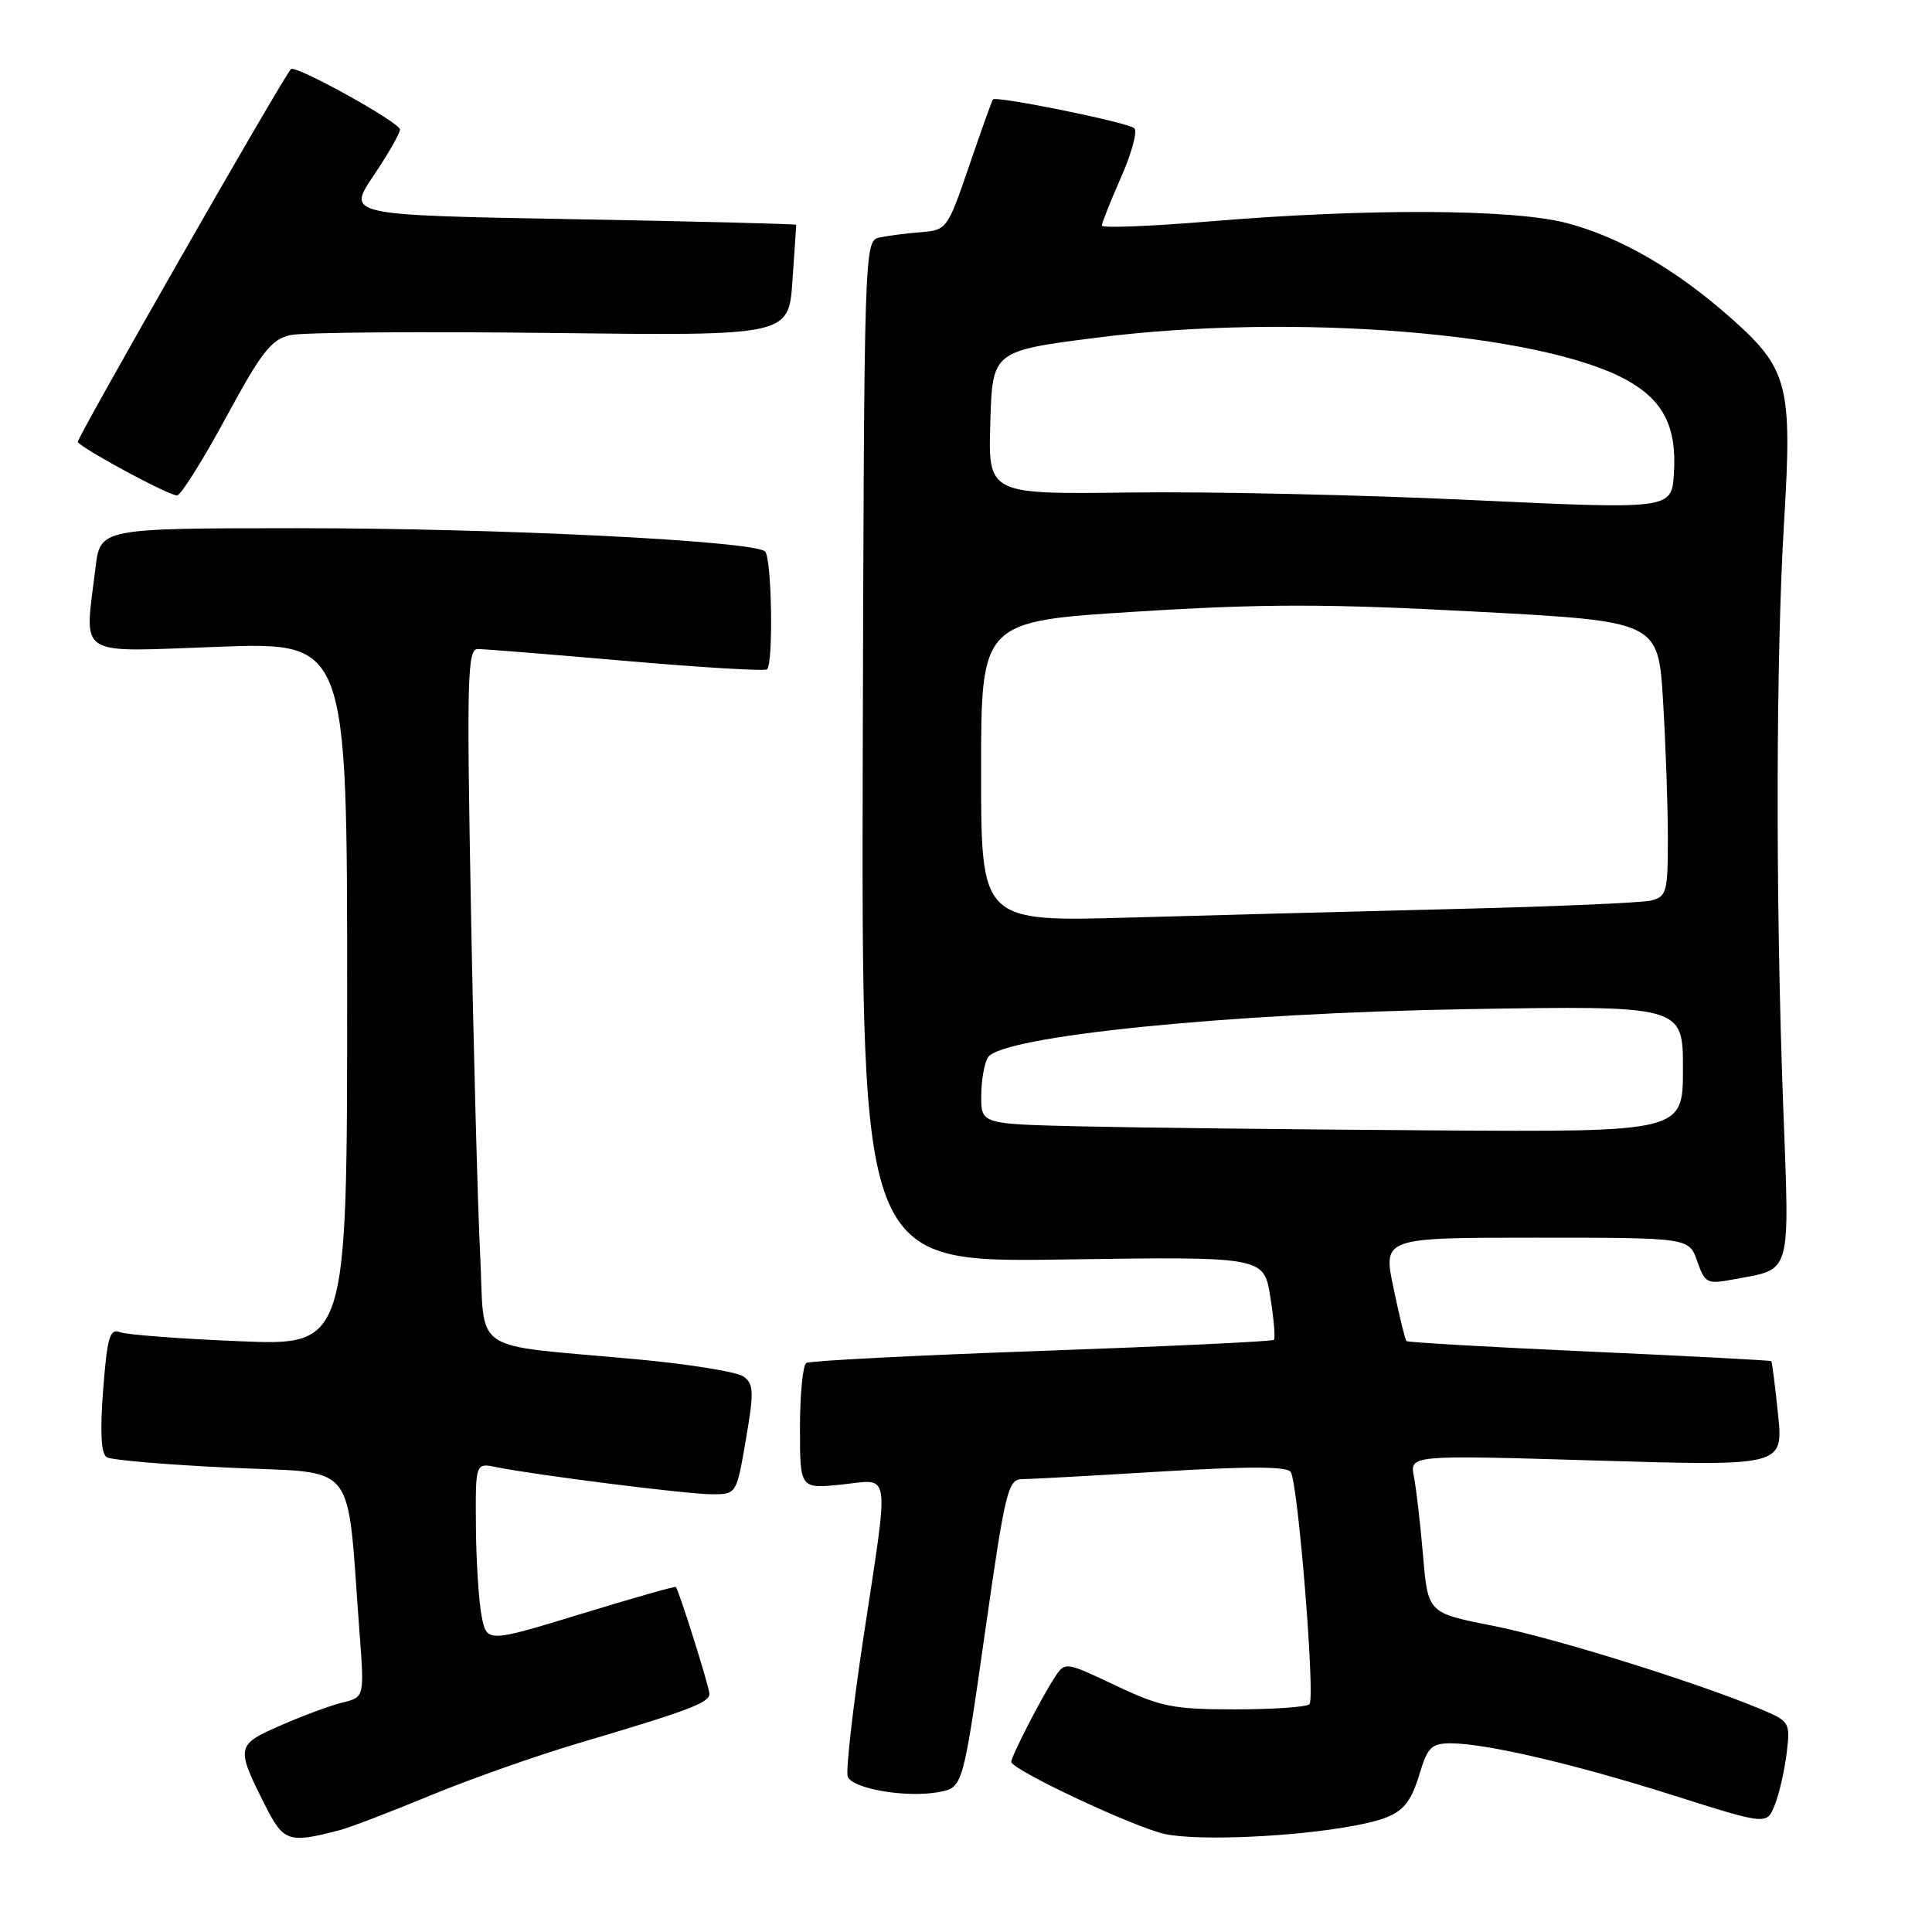 <?xml version="1.0" encoding="UTF-8" standalone="no"?>
<!DOCTYPE svg PUBLIC "-//W3C//DTD SVG 1.1//EN" "http://www.w3.org/Graphics/SVG/1.1/DTD/svg11.dtd" >
<svg xmlns="http://www.w3.org/2000/svg" xmlns:xlink="http://www.w3.org/1999/xlink" version="1.1" viewBox="0 0 256 256">
 <g >
 <path fill="currentColor"
d=" M 45.00 242.51 C 46.38 242.15 51.77 240.08 57.00 237.92 C 62.23 235.76 71.00 232.66 76.50 231.03 C 91.19 226.68 94.00 225.63 94.00 224.45 C 94.00 223.56 90.04 210.95 89.55 210.28 C 89.46 210.16 83.79 211.77 76.95 213.87 C 64.50 217.67 64.50 217.67 63.81 214.09 C 63.43 212.11 63.09 206.75 63.06 202.17 C 63.00 193.84 63.00 193.84 65.75 194.40 C 71.12 195.48 91.12 198.00 94.33 198.00 C 97.59 198.00 97.59 198.00 98.83 190.76 C 99.92 184.44 99.88 183.39 98.53 182.40 C 97.68 181.78 91.25 180.74 84.24 180.10 C 61.90 178.04 64.30 179.67 63.62 166.18 C 63.30 159.76 62.74 139.09 62.40 120.25 C 61.83 89.94 61.94 86.00 63.29 86.00 C 64.13 86.00 72.99 86.71 82.99 87.58 C 92.99 88.45 101.38 88.95 101.64 88.69 C 102.50 87.84 102.26 73.86 101.37 73.07 C 99.79 71.66 65.97 69.98 39.39 69.99 C 13.28 70.00 13.28 70.00 12.65 75.25 C 11.20 87.31 9.76 86.39 29.00 85.70 C 46.00 85.09 46.00 85.09 46.00 131.70 C 46.00 178.31 46.00 178.31 31.75 177.72 C 23.91 177.40 16.78 176.86 15.90 176.52 C 14.55 176.00 14.21 177.15 13.67 184.15 C 13.24 189.74 13.39 192.62 14.14 193.09 C 14.75 193.46 22.11 194.09 30.49 194.48 C 47.64 195.29 45.89 193.08 47.63 216.19 C 48.29 224.89 48.29 224.89 45.39 225.59 C 43.80 225.98 40.10 227.35 37.18 228.63 C 31.29 231.20 31.24 231.49 35.10 239.16 C 37.58 244.07 38.21 244.28 45.00 242.51 Z  M 179.40 241.92 C 185.46 240.78 186.68 239.79 188.15 234.88 C 189.16 231.54 189.72 231.00 192.20 231.00 C 196.90 231.00 208.66 233.75 221.81 237.92 C 234.12 241.82 234.12 241.82 235.17 239.16 C 235.75 237.70 236.46 234.62 236.74 232.31 C 237.23 228.24 237.15 228.09 233.37 226.50 C 224.91 222.94 205.82 216.99 197.75 215.41 C 189.21 213.73 189.21 213.73 188.56 206.11 C 188.20 201.93 187.66 197.22 187.35 195.65 C 186.80 192.79 186.80 192.79 211.55 193.53 C 236.30 194.27 236.30 194.27 235.60 187.42 C 235.22 183.65 234.81 180.48 234.70 180.36 C 234.59 180.25 223.74 179.68 210.59 179.09 C 197.44 178.50 186.54 177.87 186.36 177.70 C 186.19 177.52 185.42 174.37 184.65 170.69 C 183.24 164.00 183.24 164.00 203.52 164.00 C 223.80 164.00 223.80 164.00 224.89 167.11 C 225.92 170.05 226.18 170.19 229.72 169.52 C 237.51 168.06 237.14 169.40 236.27 146.20 C 235.26 119.00 235.31 87.03 236.41 68.96 C 237.49 51.09 236.92 48.87 229.50 42.27 C 222.18 35.75 214.64 31.38 207.54 29.54 C 200.35 27.68 181.08 27.60 160.25 29.34 C 152.41 29.99 146.00 30.24 146.00 29.89 C 146.00 29.54 147.15 26.65 148.55 23.48 C 149.96 20.30 150.74 17.38 150.30 16.99 C 149.43 16.21 131.96 12.66 131.56 13.18 C 131.43 13.36 130.01 17.32 128.41 22.00 C 125.55 30.36 125.44 30.50 122.00 30.77 C 120.08 30.92 117.60 31.24 116.50 31.48 C 114.53 31.91 114.50 32.80 114.32 99.60 C 114.15 167.28 114.15 167.28 140.81 166.89 C 167.47 166.50 167.47 166.50 168.32 171.83 C 168.79 174.76 169.01 177.33 168.80 177.54 C 168.59 177.75 154.75 178.40 138.05 179.00 C 121.35 179.59 107.31 180.31 106.84 180.60 C 106.38 180.88 106.00 184.75 106.00 189.20 C 106.00 197.28 106.00 197.28 111.50 196.71 C 118.13 196.03 117.86 194.17 114.41 216.99 C 112.99 226.41 112.05 234.70 112.33 235.41 C 112.95 237.04 120.13 238.25 124.39 237.46 C 127.58 236.86 127.58 236.86 130.50 216.43 C 133.20 197.48 133.56 196.00 135.46 195.99 C 136.58 195.99 144.90 195.53 153.94 194.98 C 165.52 194.28 170.57 194.30 171.03 195.05 C 172.02 196.64 174.30 225.03 173.51 225.82 C 173.14 226.19 168.70 226.50 163.66 226.50 C 155.45 226.50 153.81 226.17 147.81 223.33 C 141.12 220.16 141.12 220.16 139.71 222.33 C 137.97 224.99 134.00 232.72 134.00 233.45 C 134.00 234.49 150.33 242.16 154.37 243.02 C 158.83 243.96 171.50 243.40 179.40 241.92 Z  M 30.00 55.22 C 34.67 46.59 35.95 44.97 38.48 44.40 C 40.12 44.04 55.65 43.91 72.98 44.12 C 104.50 44.50 104.50 44.50 105.00 37.25 C 105.28 33.26 105.50 29.90 105.50 29.79 C 105.50 29.67 92.11 29.33 75.74 29.04 C 45.98 28.50 45.98 28.50 49.49 23.29 C 51.42 20.42 53.00 17.67 53.00 17.16 C 53.00 16.23 39.10 8.53 38.55 9.16 C 37.31 10.55 10.00 58.34 10.29 58.60 C 11.95 60.08 22.76 65.85 23.50 65.64 C 24.05 65.49 26.98 60.80 30.00 55.22 Z  M 143.25 149.25 C 130.00 148.94 130.00 148.94 130.02 145.22 C 130.02 143.17 130.43 140.87 130.91 140.11 C 132.70 137.28 162.84 134.25 194.25 133.72 C 223.00 133.24 223.00 133.24 223.00 141.62 C 223.00 150.00 223.00 150.00 189.75 149.78 C 171.46 149.66 150.54 149.42 143.25 149.25 Z  M 130.00 102.23 C 130.00 82.32 130.00 82.32 150.64 81.04 C 167.45 79.99 175.76 79.99 195.49 81.04 C 219.72 82.33 219.72 82.33 220.36 92.82 C 220.71 98.59 221.00 106.79 221.00 111.05 C 221.00 118.24 220.84 118.82 218.75 119.33 C 217.51 119.62 205.93 120.13 193.00 120.44 C 180.07 120.76 160.61 121.27 149.75 121.58 C 130.00 122.14 130.00 122.14 130.00 102.23 Z  M 195.00 66.26 C 180.43 65.57 160.05 65.12 149.72 65.26 C 130.93 65.50 130.93 65.50 131.22 56.00 C 131.50 46.50 131.50 46.50 145.50 44.72 C 171.30 41.45 204.13 44.08 215.49 50.33 C 220.41 53.04 222.20 56.55 221.80 62.75 C 221.50 67.50 221.50 67.50 195.00 66.26 Z "/>
</g>
</svg>